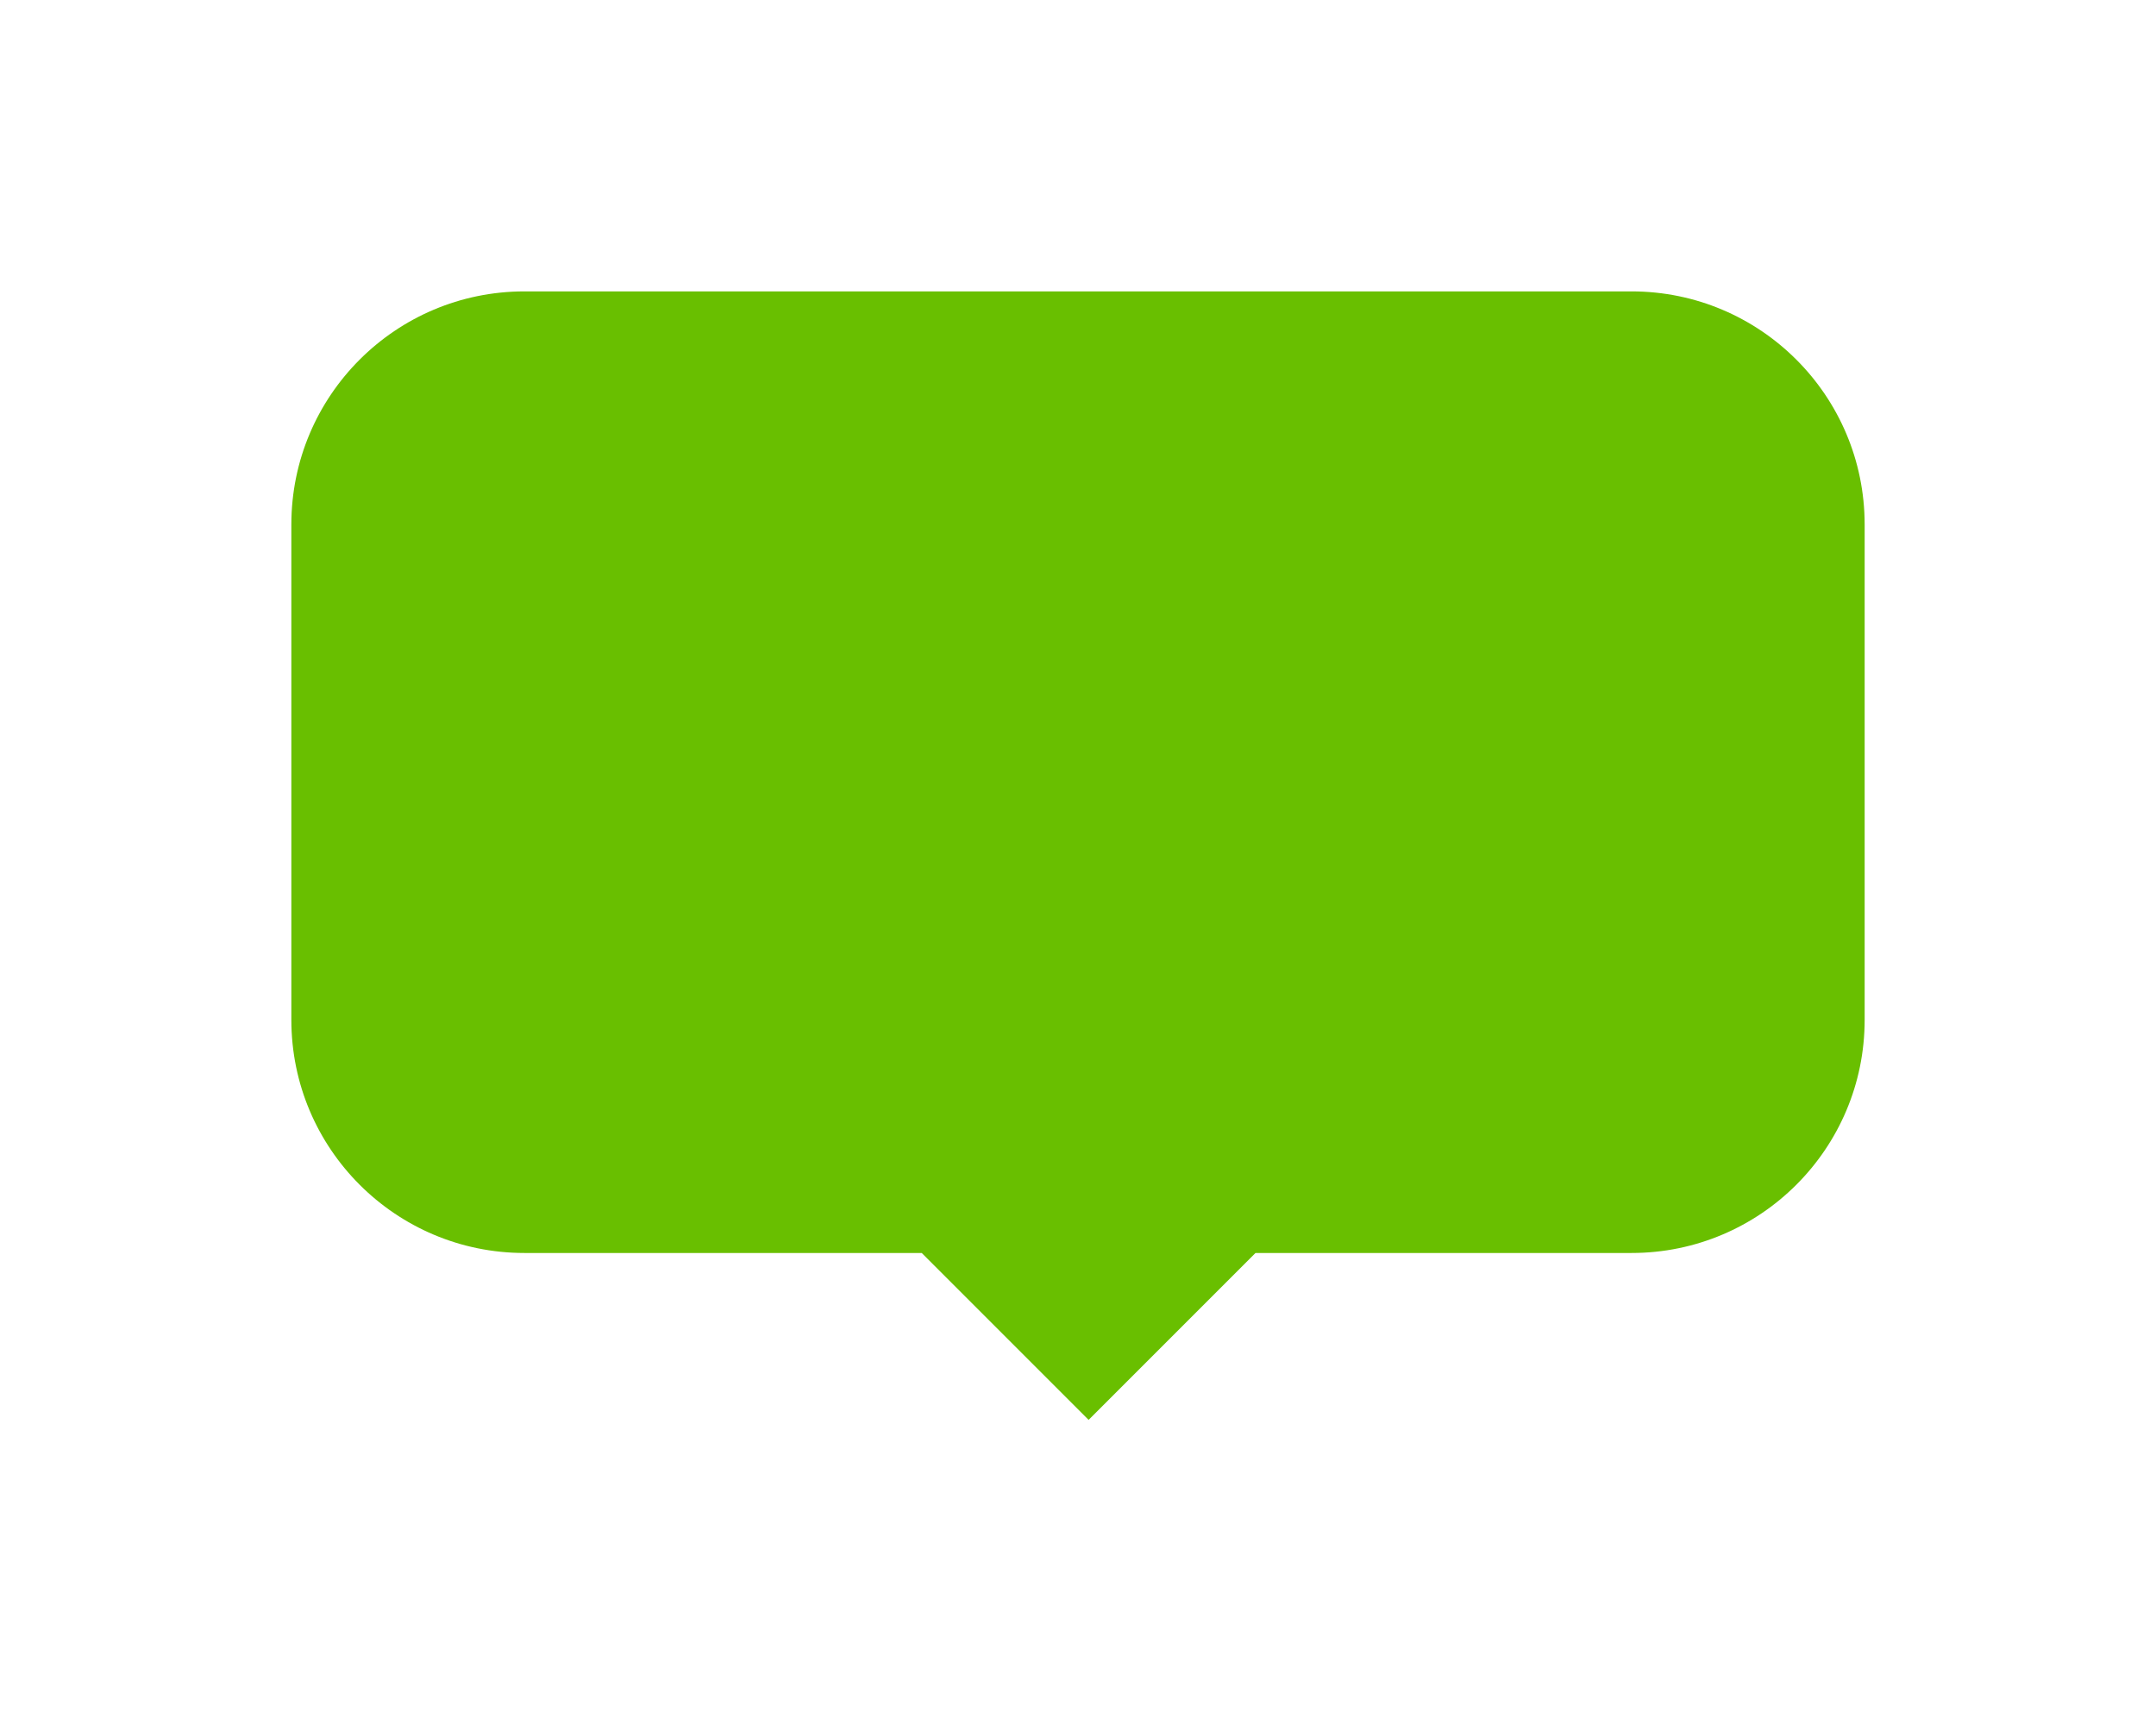 <svg width="74" height="59" viewBox="0 0 74 59" fill="none" xmlns="http://www.w3.org/2000/svg">
<g filter="url(#filter0_d)">
<path d="M18 6C13.582 6 10 9.582 10 14V31C10 35.418 13.582 39 18 39H31.636L37.364 44.728L43.092 39H56C60.418 39 64 35.418 64 31V14C64 9.582 60.418 6 56 6H18Z" fill="#69BF00"/>
</g>
<defs>
<filter id="filter0_d" x="0" y="0" width="74" height="58.728" filterUnits="userSpaceOnUse" color-interpolation-filters="sRGB">
<feFlood flood-opacity="0" result="BackgroundImageFix"/>
<feColorMatrix in="SourceAlpha" type="matrix" values="0 0 0 0 0 0 0 0 0 0 0 0 0 0 0 0 0 0 127 0"/>
<feOffset dy="4"/>
<feGaussianBlur stdDeviation="5"/>
<feColorMatrix type="matrix" values="0 0 0 0 0 0 0 0 0 0 0 0 0 0 0 0 0 0 0.25 0"/>
<feBlend mode="normal" in2="BackgroundImageFix" result="effect1_dropShadow"/>
<feBlend mode="normal" in="SourceGraphic" in2="effect1_dropShadow" result="shape"/>
</filter>
</defs>
</svg>
